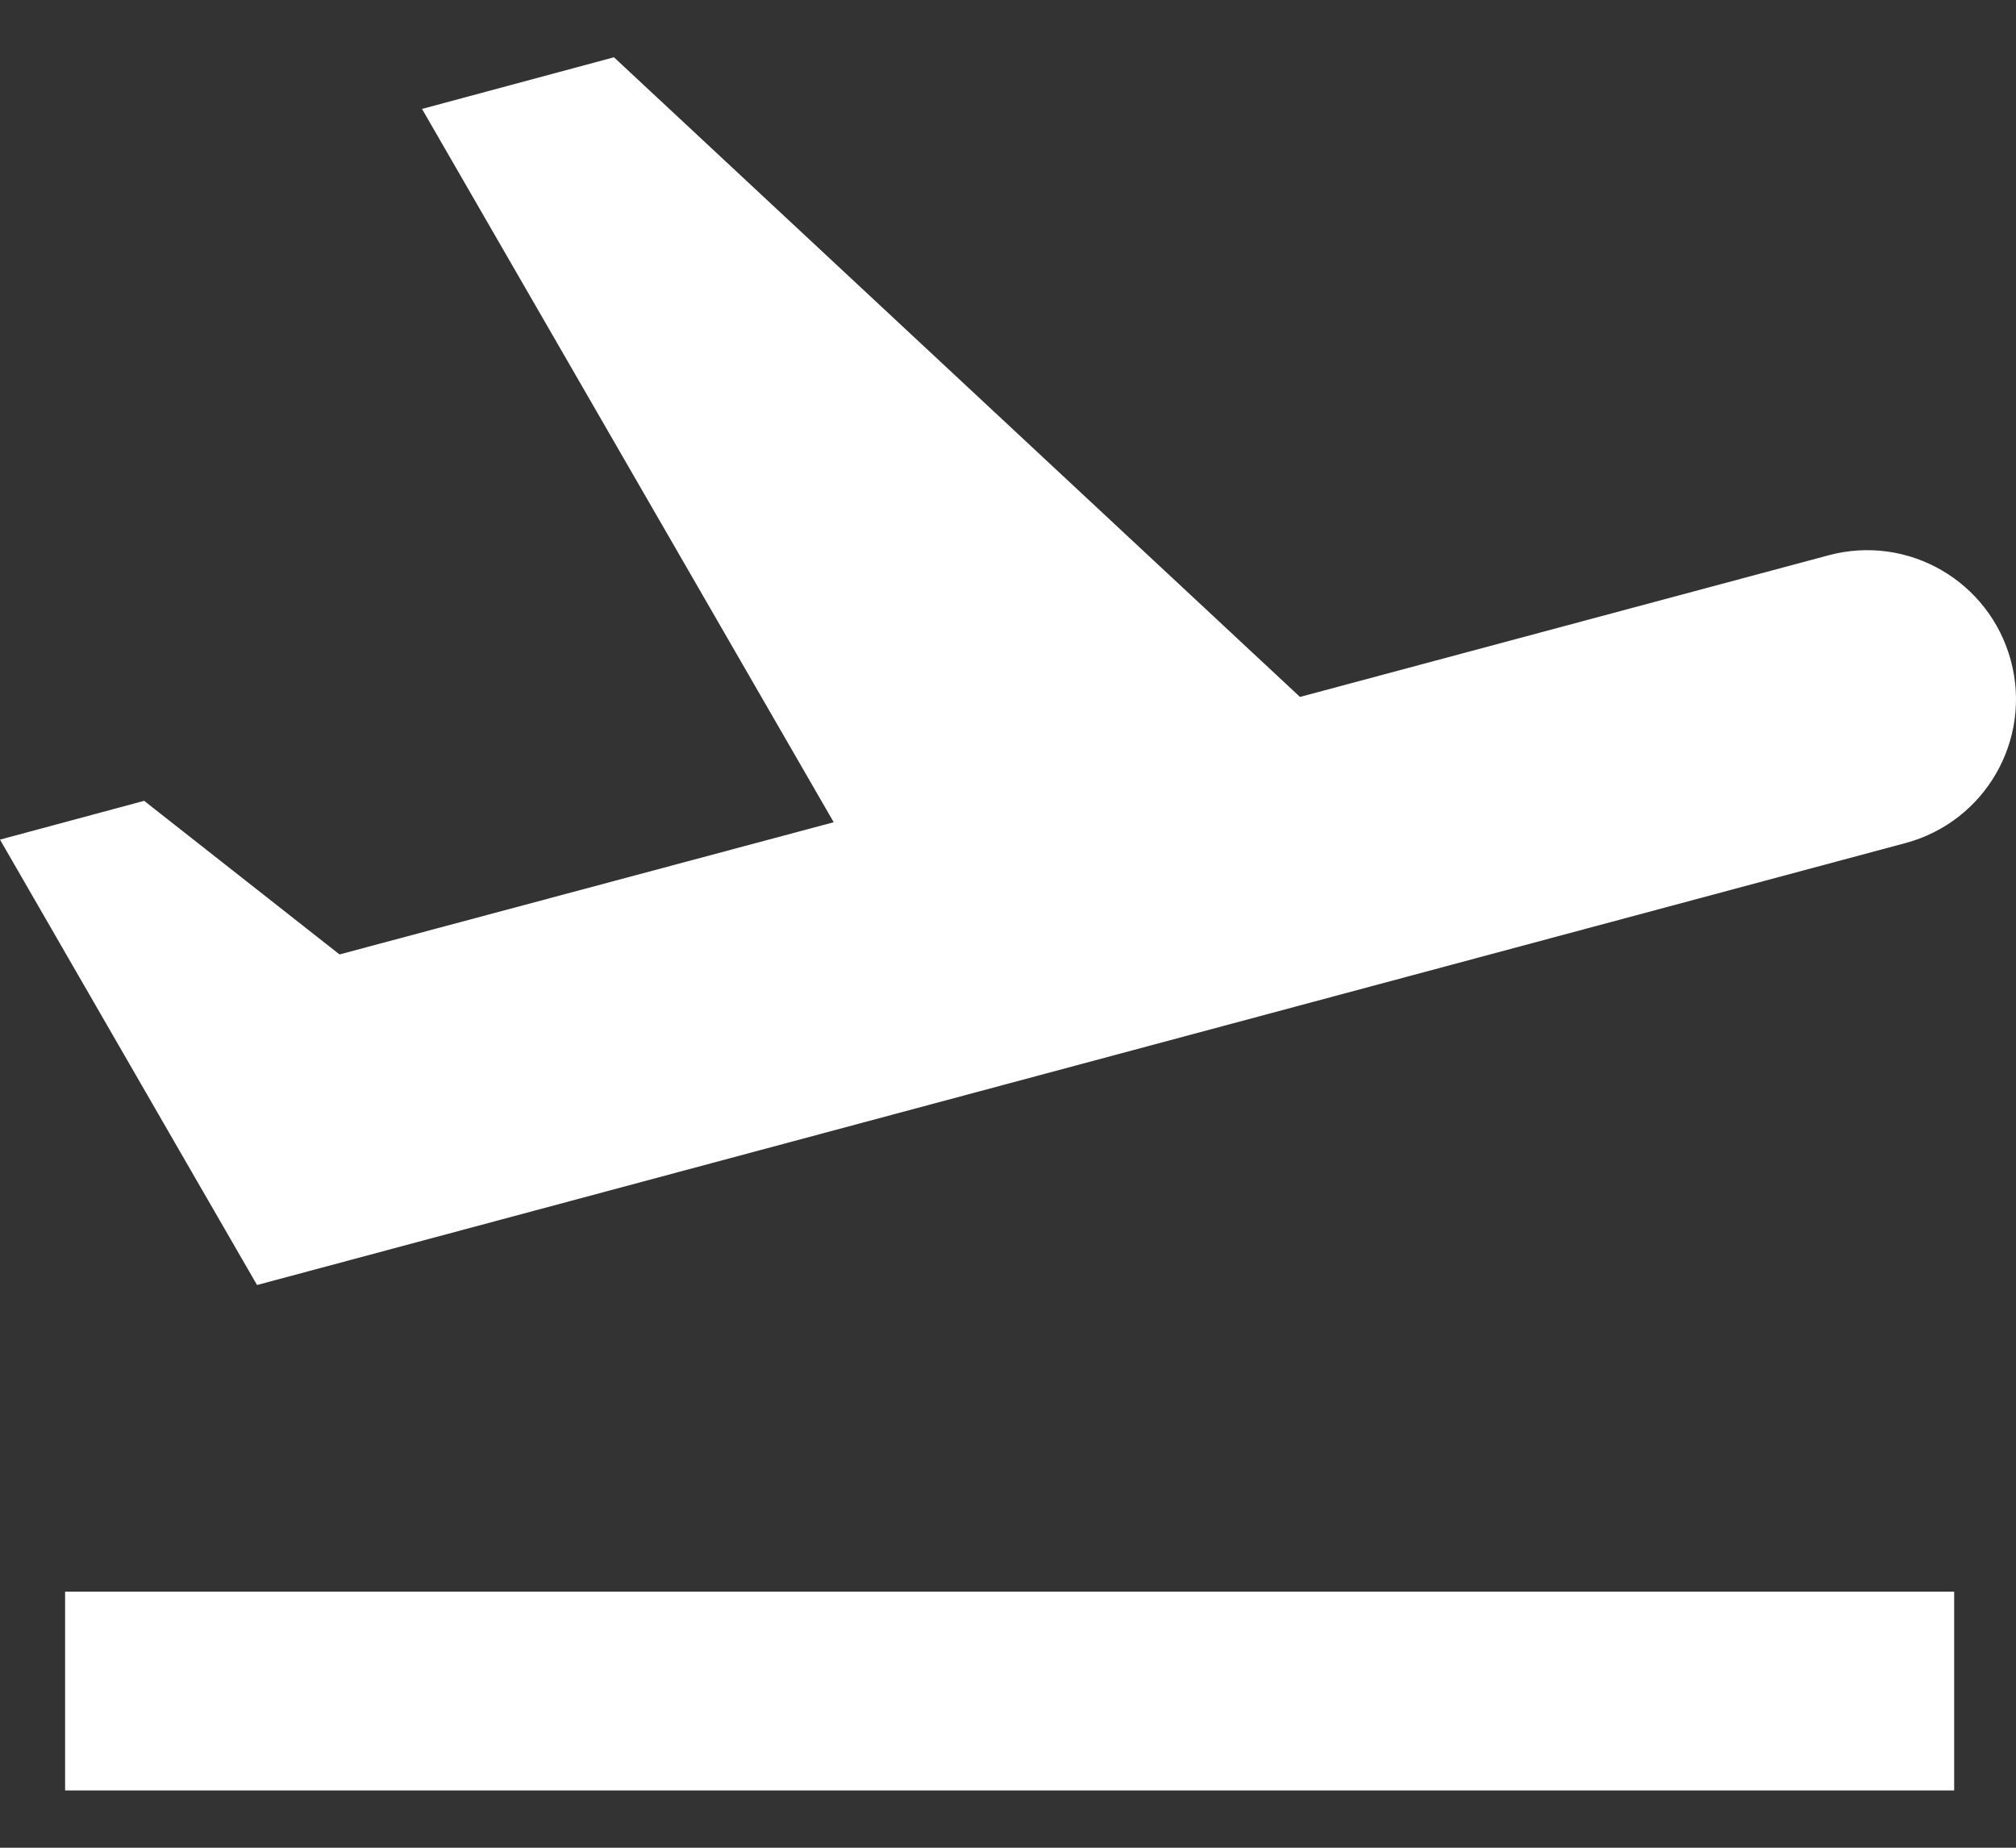 <svg width="24" height="22" viewBox="0 0 24 22" fill="none" xmlns="http://www.w3.org/2000/svg">
<rect x="0" y="0" width="24" height="22" fill="#333333" stroke="none"/>
<path d="M0.775 18.951H23.264V21.318H0.775V18.951ZM23.939 7.866C23.684 6.919 22.714 6.357 21.767 6.612L15.476 8.298L7.309 0.682L5.024 1.297L9.925 9.79L4.042 11.364L1.716 9.535L0 9.997L2.154 13.731L3.06 15.3L4.959 14.791L11.25 13.104L16.393 11.725L22.684 10.038C23.631 9.784 24.193 8.813 23.939 7.866Z" fill="white"/>
</svg>